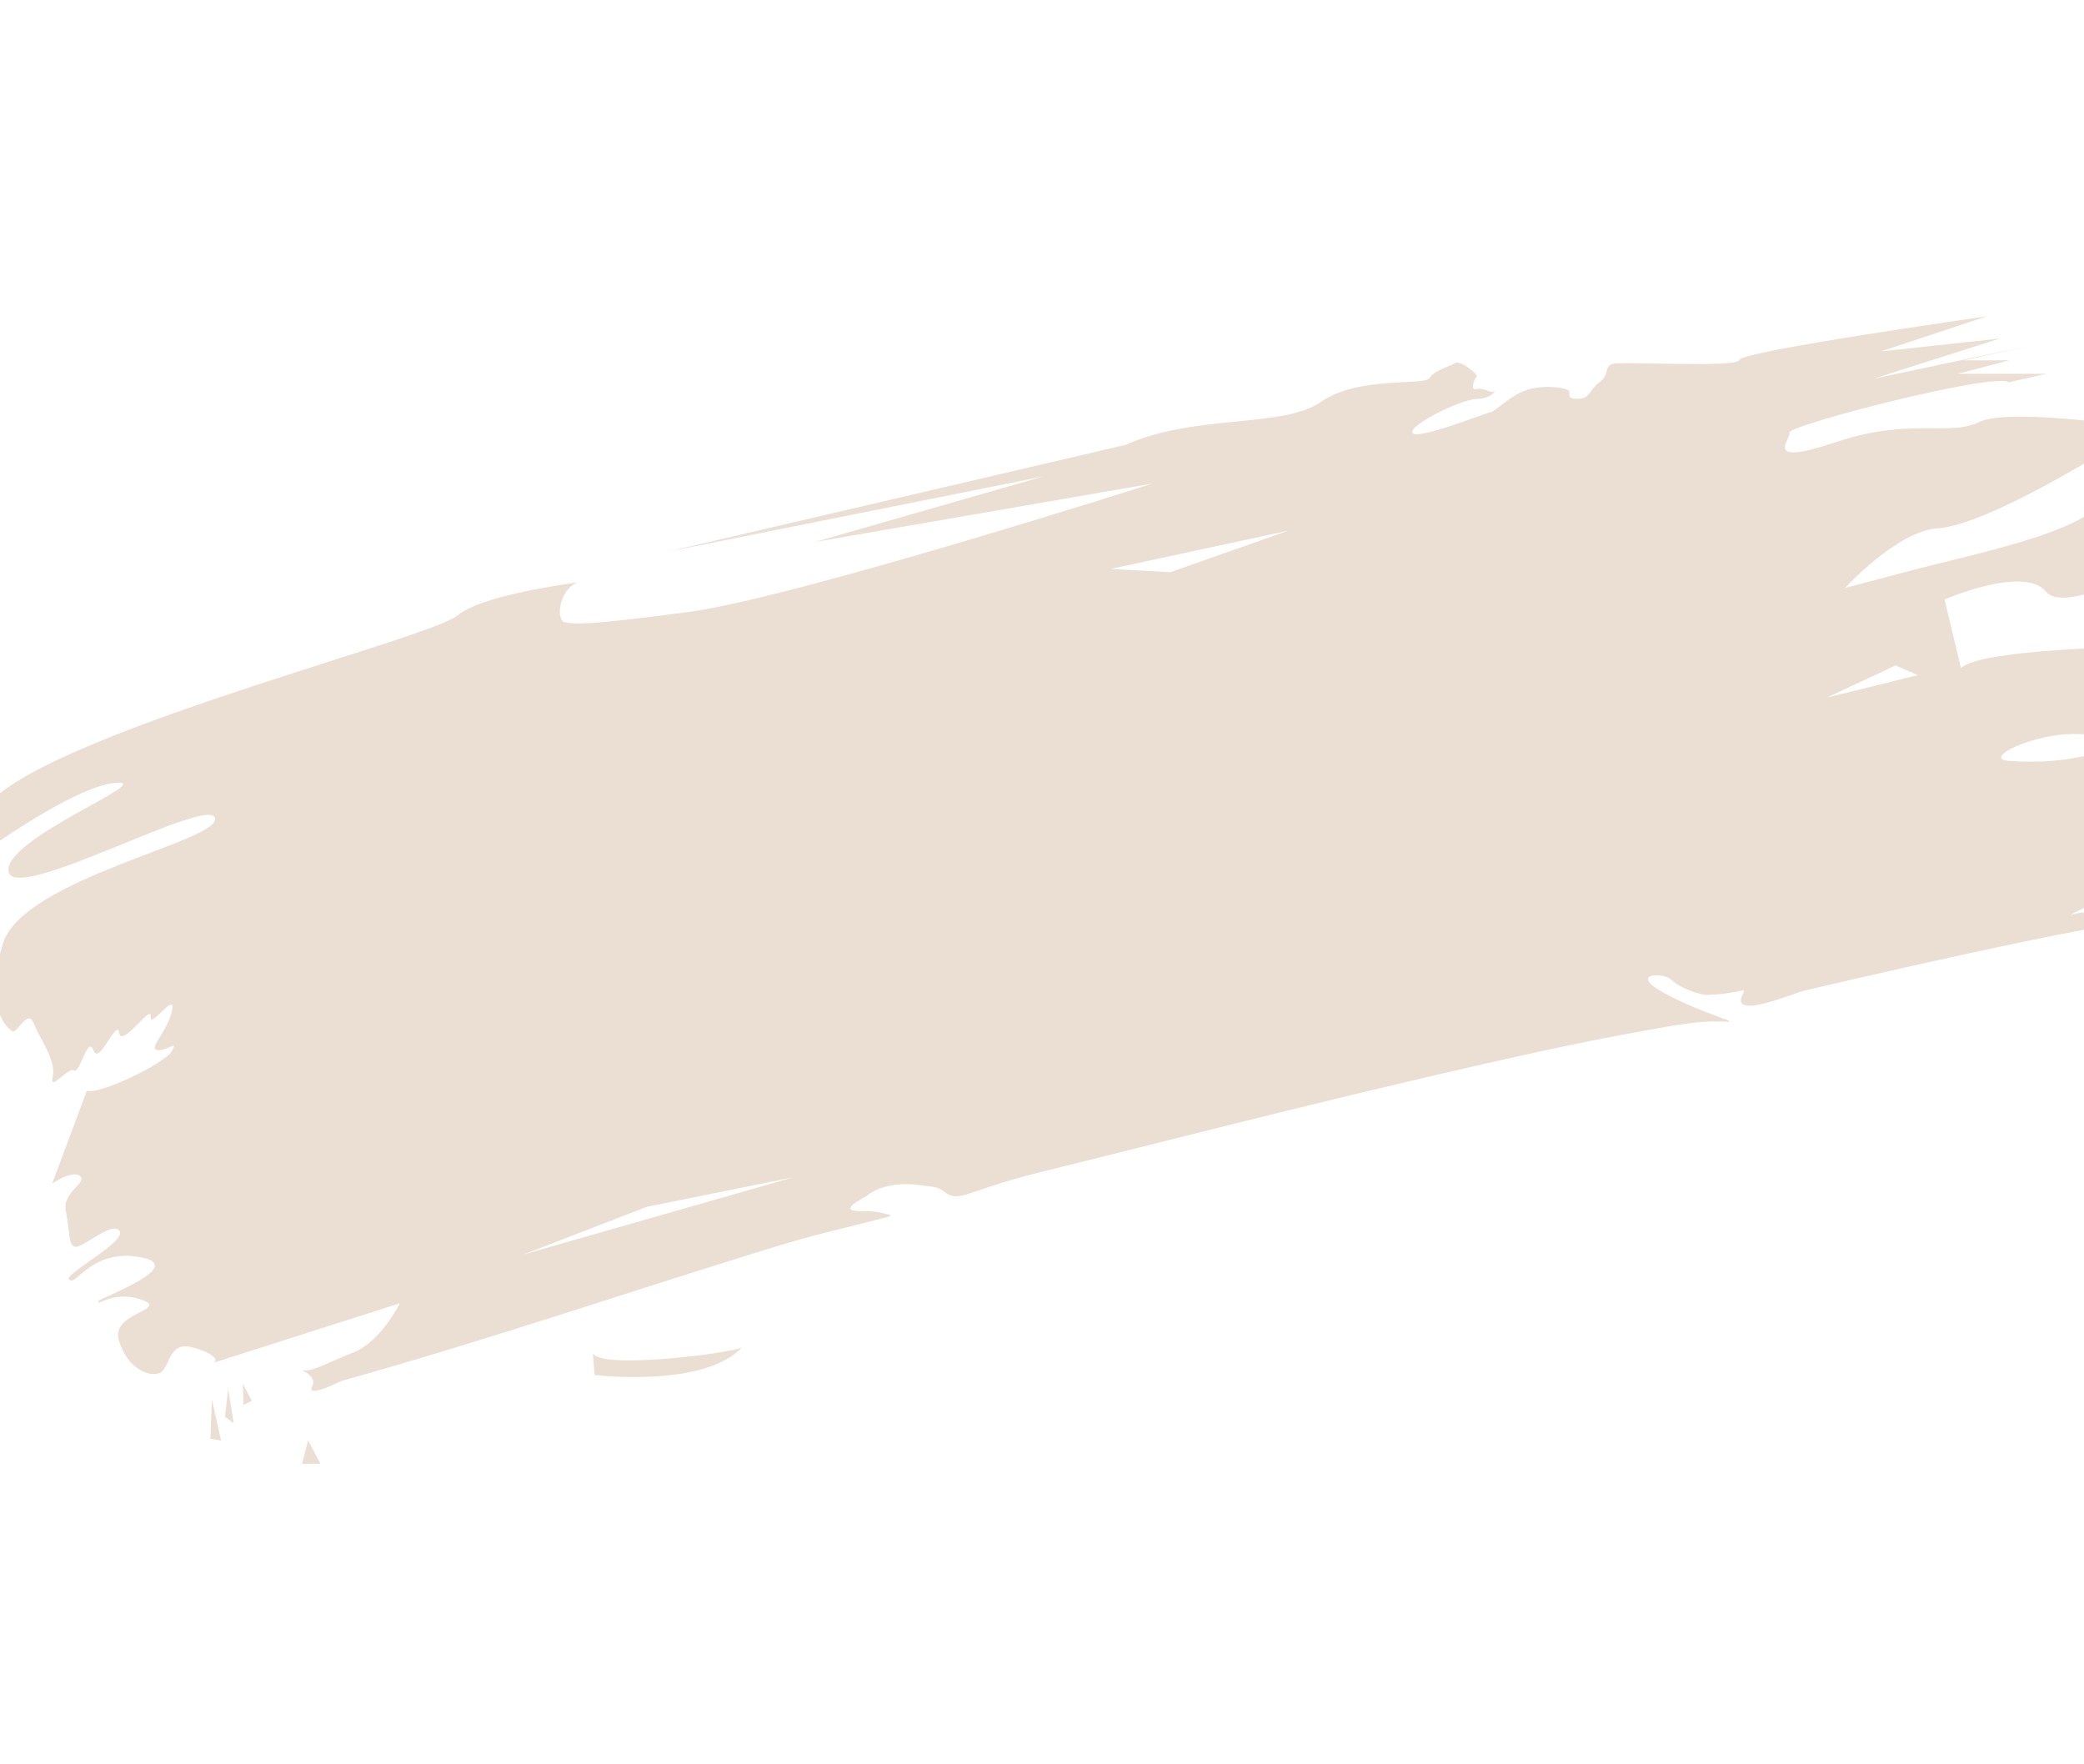 <svg width="1440" height="1219" viewBox="0 0 1440 1219" fill="none" xmlns="http://www.w3.org/2000/svg">
<g opacity="0.5">
<path fill-rule="evenodd" clip-rule="evenodd" d="M409.687 934.744C413.331 946.571 505.233 935.141 512.77 930.898C486.449 959.187 410.83 950.054 410.83 950.054L409.687 934.744Z" fill="#D7BFA9"/>
<path fill-rule="evenodd" clip-rule="evenodd" d="M146.45 966.995L152.756 995.383L145.353 993.983L146.45 966.995Z" fill="#D7BFA9"/>
<path fill-rule="evenodd" clip-rule="evenodd" d="M157.654 959.802L161.511 983.315L155.46 978.942L157.654 959.802Z" fill="#D7BFA9"/>
<path fill-rule="evenodd" clip-rule="evenodd" d="M399.042 402.372C385.998 407.748 383.943 428.877 390.367 429.951C397.601 431.162 403.238 432.48 476.049 422.786C548.86 413.093 796.373 334.091 796.373 334.091L563.049 374.483L721.059 329.149L461.35 381.178L777.924 307.327C825.577 285.959 886.203 295.998 912.597 277.746C938.984 259.493 984.009 266.756 987.748 261.218C991.488 255.679 1001.03 253.519 1005.2 250.928C1009.39 248.338 1021.88 259.401 1020.41 260.215C1018.93 261.027 1015.43 270.246 1020.07 268.834C1024.72 267.422 1031.02 272.211 1032.35 270.295C1033.68 268.377 1032.38 275.22 1020.47 275.649C1008.55 276.076 971.956 294.669 976.104 299.303C980.252 303.937 1026.38 285.37 1030.01 284.73C1033.65 284.091 1044.66 271.982 1057.02 268.813C1069.38 265.646 1083.95 268.236 1084.38 270.435C1084.81 272.636 1082.41 275.716 1090.6 275.527C1098.79 275.336 1097.96 269.612 1105.06 264.273C1112.15 258.936 1108.56 254.032 1113.41 251.612C1118.26 249.19 1200.64 254.54 1202.01 248.593C1203.39 242.647 1372.88 218.535 1372.88 218.535L1299.73 242.807L1381.83 233.904L1294.88 261.593L1401.6 239.056L1357.11 248.976L1388.43 248.921L1352.83 258.302L1414.13 258.217L1388.2 264.09C1377.42 257.118 1235.53 293.92 1236.53 298.84C1237.54 303.761 1217.09 322.727 1268.55 305.479C1320.02 288.23 1346.45 301.832 1367.54 291.588C1388.64 281.345 1480.11 295.568 1480.11 295.568L1439.03 320.951C1423.73 329.692 1366.74 363.192 1338.8 365.045C1310.87 366.897 1274.85 406.265 1274.85 406.265L1322.77 393.609C1354.24 385.32 1418.49 371.957 1442.12 355.583C1465.75 339.209 1500.4 327.207 1518.07 319.381C1495.83 346.242 1461.09 364.31 1461.09 364.31L1556.49 358.599C1616.56 366.463 1597.72 352.702 1514.35 378.54C1513.67 377.594 1428.94 427.303 1413.81 408.833C1398.67 390.362 1343.64 414.213 1343.64 414.213L1354.98 461.608C1368.25 448.411 1475.2 446.687 1485.94 446.785C1496.67 446.881 1504.72 455.024 1504.72 455.024L1554.63 454.427L1551.6 469.951L1470.87 484.847C1470.87 484.847 1495.79 484.73 1516.28 484.308C1500.13 488.783 1488.75 498.117 1487.76 498.938C1487.72 498.957 1487.7 498.977 1487.69 498.998C1487.69 498.998 1487.71 498.977 1487.76 498.938C1490.34 497.757 1563.17 500.185 1563.17 500.185L1491.36 507.743C1484.59 502.916 1464.69 508.233 1435.14 507.202C1405.6 506.172 1368.07 524.558 1388.67 525.778C1409.27 526.999 1423.74 525.952 1441.39 522.185C1459.03 518.42 1463.21 521.964 1486.28 527.924C1509.35 533.885 1543.76 525.918 1553.17 523.861C1568.77 520.445 1576.27 541.806 1576.27 541.806L1568.45 588.206C1533.01 582.376 1414.18 638.235 1432.92 631.6C1444.92 627.353 1490.22 635.767 1490.22 635.767C1468.25 632.152 1247.41 684.319 1247.41 684.319C1242.36 684.971 1195.22 705.64 1203.99 687.37C1207.04 681.002 1204.86 686.506 1179.63 687.425C1176.57 687.537 1162.79 684.313 1154.37 676.585C1149.44 672.054 1124.87 672.065 1149.63 685.973C1156.27 689.704 1163.27 692.789 1170.26 695.821C1176.96 698.728 1183.9 701.069 1190.67 703.796C1192.17 704.4 1193.98 704.635 1195.09 705.818C1195.65 706.427 1193.44 705.872 1192.61 705.871C1187.77 705.91 1182.92 705.549 1178.1 705.939C1170.14 706.577 1162.2 707.575 1154.33 708.943C1131.06 712.973 1107.82 717.312 1084.7 722.129C1031.42 733.223 948.561 752.872 896.68 765.602C837.471 780.13 778.396 795.197 719.213 809.809C664.776 823.246 663.477 832.107 651.224 822.598C647.187 819.463 641.372 819.794 636.325 818.979C626.58 817.408 617.484 817.93 608.039 821.105C605.584 821.924 603.365 823.339 601.119 824.623C600.296 825.091 599.562 825.734 598.847 826.363C590.138 831.049 582.451 836.094 592.33 836.757C595.85 836.995 599.404 836.594 602.911 836.964C606.487 837.346 610.009 838.156 613.505 839.025C614.109 839.172 615.458 839.473 615.104 839.979C614.471 840.884 613.071 840.892 612.008 841.17C574.579 850.962 566.392 851.895 529.418 863.311C431.552 893.531 334.418 926.693 235.717 954.209C235.717 954.209 211.459 966.54 215.68 957.945C219.899 949.358 204.56 946.135 210.204 946.849C215.847 947.563 225.246 942.037 244.281 934.433C263.316 926.828 276.287 900.49 276.287 900.49L147.842 941.493C150.771 939.75 148.003 935.067 132.979 930.959C115.472 926.188 117.958 946.407 109.563 948.92C101.169 951.432 86.874 943.789 81.956 925.355C77.038 906.921 117.365 904.893 97.752 897.995C78.139 891.106 66.373 903.347 67.969 899.04C68.815 896.756 130.613 874.85 96.99 868.628C63.368 862.405 51.686 889.536 48.097 884.241C41.601 881.639 87.425 858.321 82.686 850.684C77.947 843.039 56.959 862.567 51.93 861.485C46.902 860.404 48.452 850.408 45.514 837.099C42.576 823.783 60.388 817.408 55.435 812.683C50.481 807.967 36.037 817.764 36.037 817.764L60.028 753.635C67.718 756.902 113.586 734.998 118.639 726.389C123.692 717.78 115.391 726.602 108.738 725.524C102.088 724.437 115.432 713.465 118.803 698.533C122.173 683.607 103.187 711.872 104.161 702.37C105.134 692.867 83.922 724.604 82.356 713.666C80.79 702.729 68.575 736.709 64.586 725.762C60.596 714.823 55.382 742.167 51.087 739.609C46.792 737.043 33.916 755.386 36.438 743.842C38.961 732.298 27.235 717.4 23.342 707.097C19.449 696.802 12.165 713.253 9.116 712.632C6.069 712.003 -12.071 696.949 2.028 651.892C16.128 606.828 152.503 581.21 148.571 565.25C144.638 549.291 9.832 624.815 5.908 602.214C1.985 579.613 109.341 538.526 79.982 540.888C50.622 543.257 -12.221 589.704 -15.472 591.18C-18.723 592.655 -30.225 615.945 -14.272 565.162C1.68 514.387 294.925 442.725 316.169 425.193C331.482 412.556 379.889 405.164 399.042 402.372ZM361.742 866.774L548.082 813.467L446.941 833.843L361.742 866.774ZM767.394 393.123L808.606 395.353L890.3 366.632L767.394 393.123ZM1262.49 481.934L1325.16 466.488L1309.82 459.761L1262.49 481.934Z" fill="#D7BFA9"/>
<path fill-rule="evenodd" clip-rule="evenodd" d="M212.878 995.189L221.379 1011.3L208.681 1011.44L212.878 995.189Z" fill="#D7BFA9"/>
<path fill-rule="evenodd" clip-rule="evenodd" d="M167.788 956.042L173.951 967.879L168.286 970.769L167.788 956.042Z" fill="#D7BFA9"/>
</g>
</svg>
